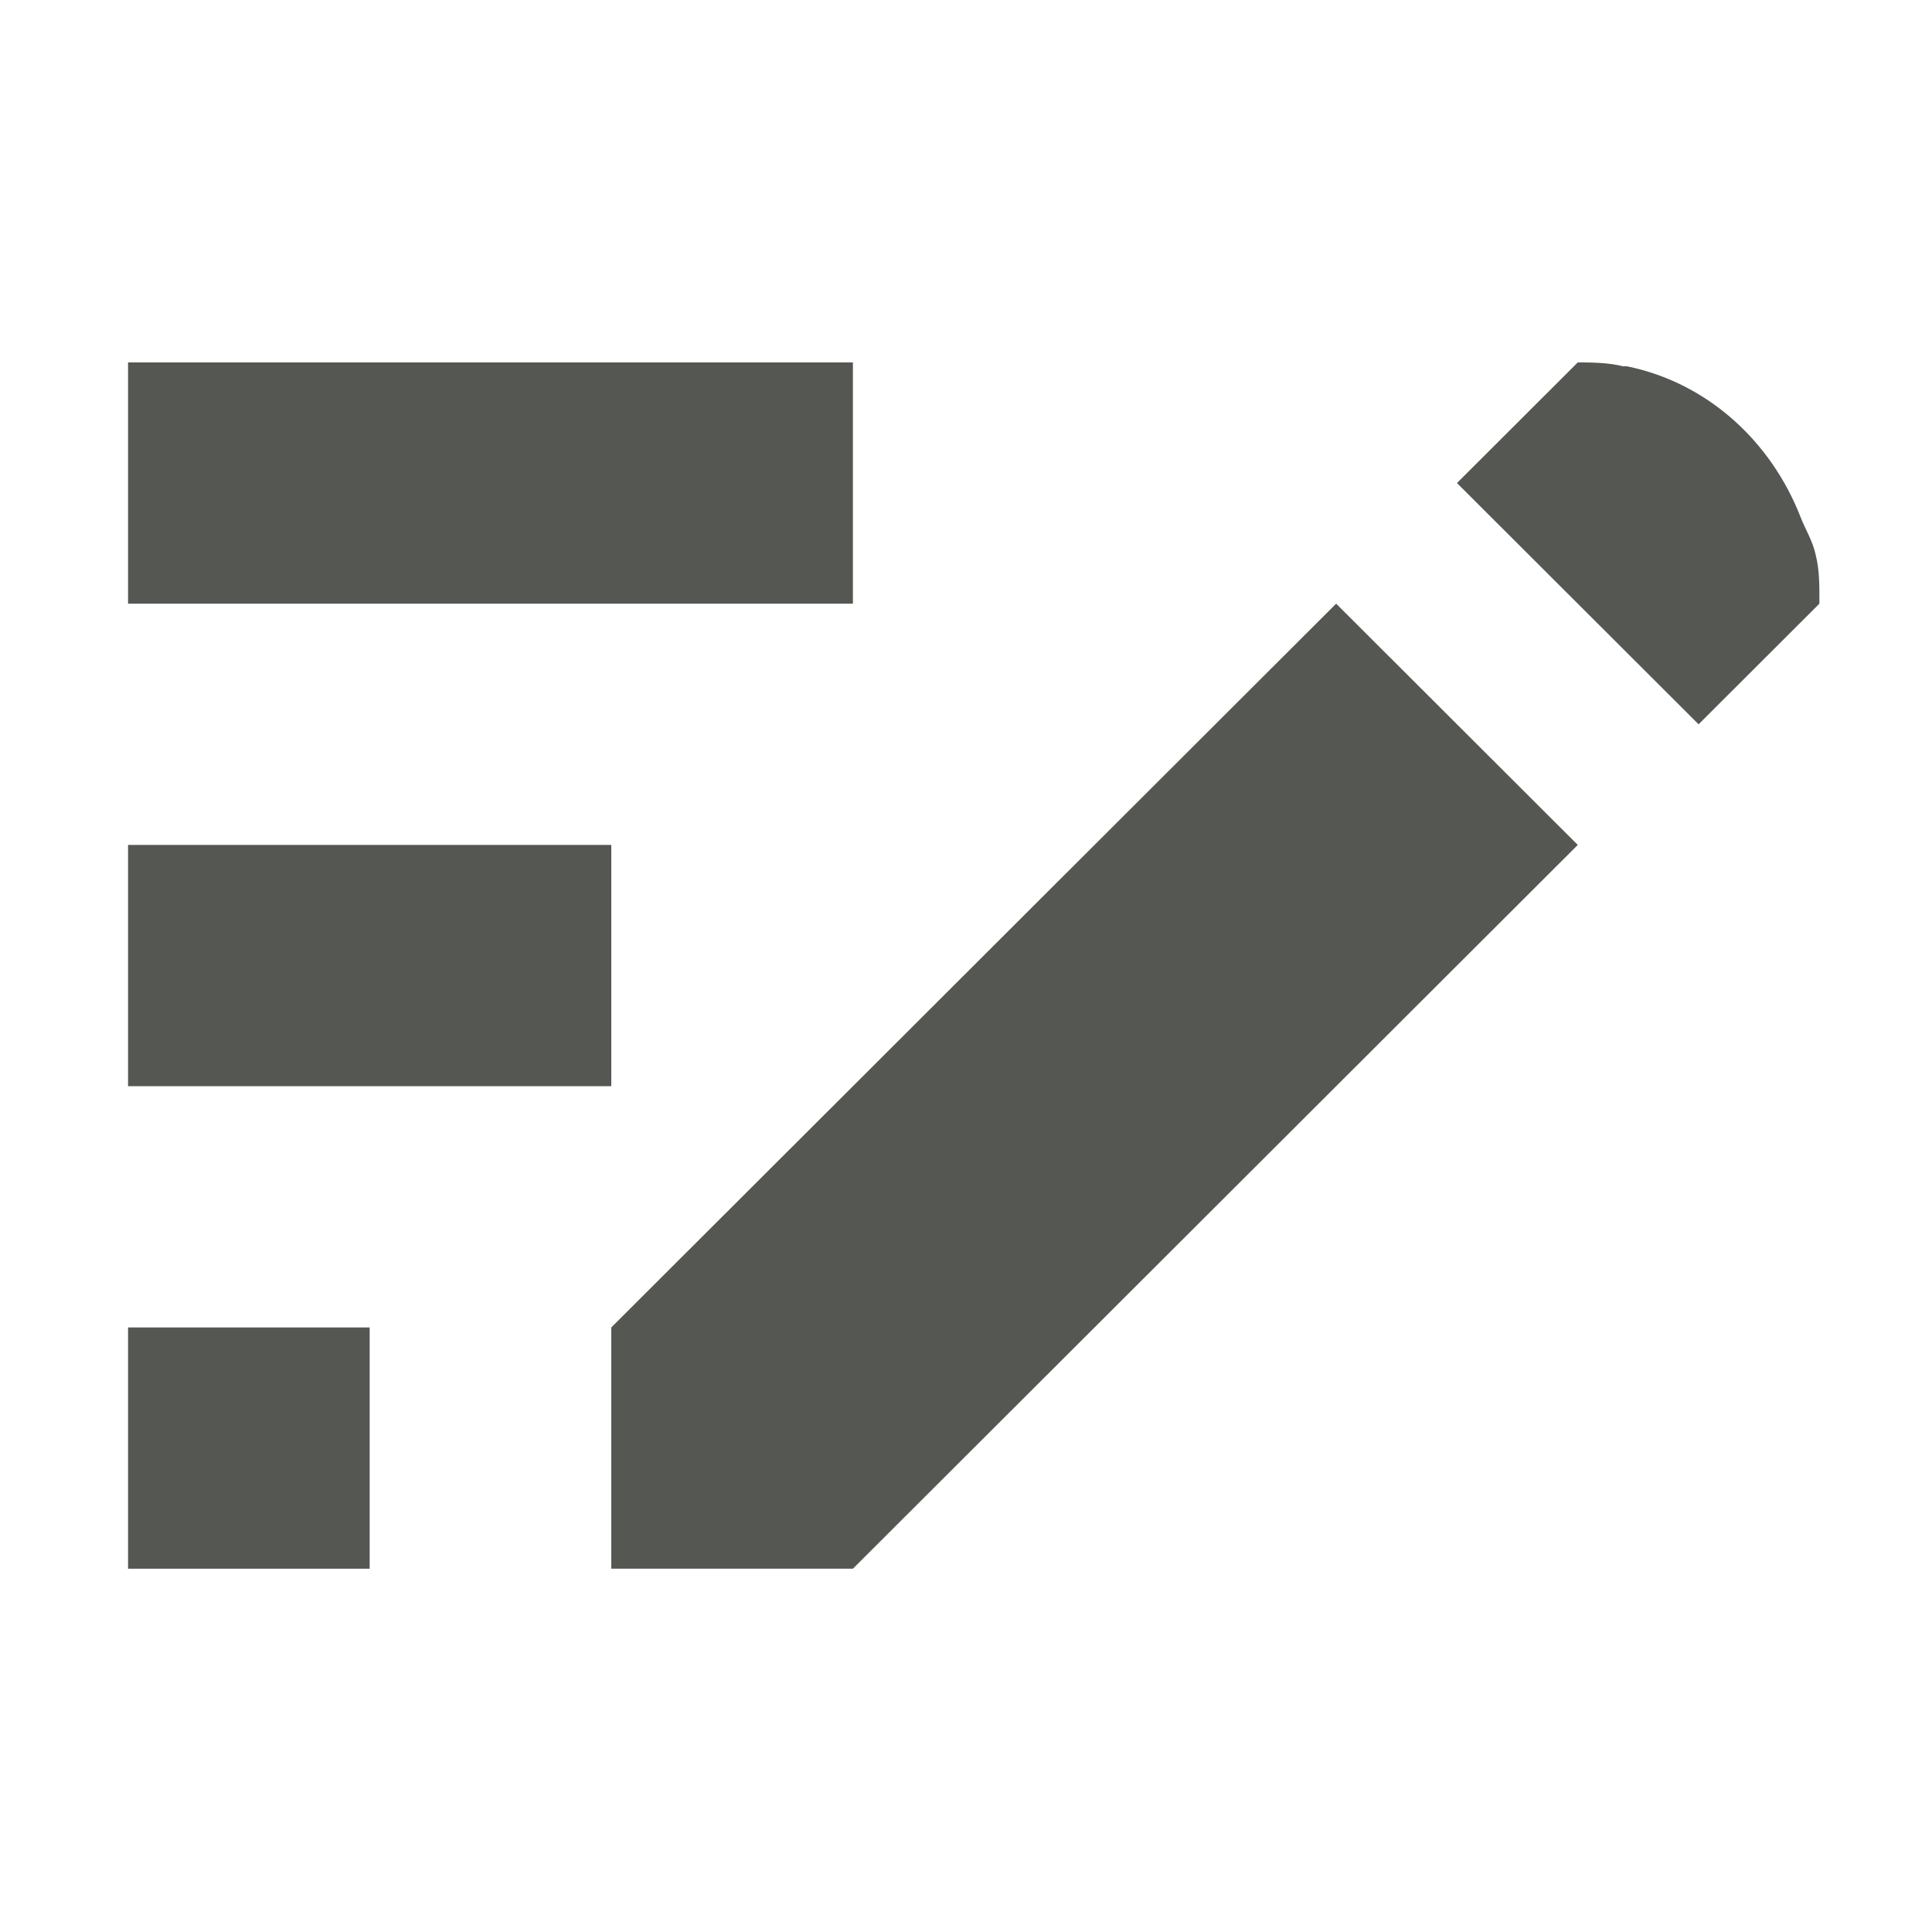 <?xml version="1.0" encoding="UTF-8" standalone="no"?>
<!-- Created with Inkscape (http://www.inkscape.org/) -->

<svg
   xmlns:dc="http://purl.org/dc/elements/1.1/"
   xmlns:cc="http://creativecommons.org/ns#"
   xmlns:rdf="http://www.w3.org/1999/02/22-rdf-syntax-ns#"
   xmlns:svg="http://www.w3.org/2000/svg"
   xmlns="http://www.w3.org/2000/svg"
   xmlns:sodipodi="http://sodipodi.sourceforge.net/DTD/sodipodi-0.dtd"
   xmlns:inkscape="http://www.inkscape.org/namespaces/inkscape"
   sodipodi:docname="save-document.svg"
   height="16"
   id="svg7384"
   inkscape:version="0.48.4 r9939"
   version="1.1"
   width="16">
  <sodipodi:namedview
     inkscape:bbox-paths="false"
     bordercolor="#666666"
     borderopacity="1"
     inkscape:current-layer="layer11"
     inkscape:cx="-0.33250532"
     inkscape:cy="12.340674"
     gridtolerance="10"
     inkscape:guide-bbox="true"
     guidetolerance="10"
     id="namedview88"
     inkscape:object-nodes="false"
     inkscape:object-paths="false"
     objecttolerance="10"
     pagecolor="#555753"
     inkscape:pageopacity="0"
     inkscape:pageshadow="2"
     showborder="false"
     showgrid="true"
     showguides="true"
     inkscape:snap-bbox="true"
     inkscape:snap-bbox-midpoints="true"
     inkscape:snap-global="true"
     inkscape:snap-grids="true"
     inkscape:snap-nodes="false"
     inkscape:snap-others="false"
     inkscape:snap-to-guides="true"
     inkscape:window-height="675"
     inkscape:window-maximized="1"
     inkscape:window-width="1366"
     inkscape:window-x="0"
     inkscape:window-y="28"
     inkscape:zoom="11.313709"
     inkscape:bbox-nodes="true"
     inkscape:snap-bbox-edge-midpoints="true">
    <inkscape:grid
       empspacing="2"
       enabled="true"
       id="grid4866"
       snapvisiblegridlinesonly="true"
       spacingx="1px"
       spacingy="1px"
       type="xygrid"
       visible="true" />
    <sodipodi:guide
       position="0,0"
       orientation="0,16"
       id="guide2996" />
    <sodipodi:guide
       position="16,0"
       orientation="-16,0"
       id="guide2998" />
    <sodipodi:guide
       position="13,16"
       orientation="0,-16"
       id="guide3000" />
    <sodipodi:guide
       position="0,12"
       orientation="16,0"
       id="guide3002" />
    <sodipodi:guide
       position="0,0"
       orientation="0,24"
       id="guide4287" />
    <sodipodi:guide
       position="24,0"
       orientation="-24,0"
       id="guide4289" />
    <sodipodi:guide
       position="24,24"
       orientation="0,-24"
       id="guide4291" />
    <sodipodi:guide
       position="0,24"
       orientation="24,0"
       id="guide4293" />
  </sodipodi:namedview>
  <defs
     id="defs7386">
    <inkscape:path-effect
       is_visible="true"
       id="path-effect11866"
       effect="spiro" />
  </defs>
  <g
     inkscape:groupmode="layer"
     id="layer9"
     inkscape:label="status"
     style="display:inline"
     transform="translate(-283,-649)" />
  <g
     inkscape:groupmode="layer"
     id="layer10"
     inkscape:label="devices"
     transform="translate(-283,-649)" />
  <g
     inkscape:groupmode="layer"
     id="layer11"
     inkscape:label="apps"
     transform="translate(-283,-649)">
    <g
       inkscape:label="sc_editdoc"
       style="fill:#555753;fill-opacity:1;display:inline"
       transform="matrix(0.667,0,0,0.666,162.457,676.999)"
       id="sc_editdoc">
      <rect
         y="-42.048"
         x="180.814"
         height="24"
         width="24"
         id="rect30195-6"
         style="font-size:40px;font-style:normal;font-weight:normal;line-height:125%;letter-spacing:0px;word-spacing:0px;fill:none;stroke:none;font-family:Sans" />
      <rect
         y="-37.534"
         x="182.314"
         height="3"
         width="9"
         id="rect30216-8"
         style="font-size:40px;font-style:normal;font-weight:normal;line-height:125%;letter-spacing:0px;word-spacing:0px;fill:#555753;fill-opacity:1;stroke:none;font-family:Sans" />
      <rect
         y="-31.534"
         x="182.314"
         height="3"
         width="6"
         id="rect30218-8"
         style="font-size:40px;font-style:normal;font-weight:normal;line-height:125%;letter-spacing:0px;word-spacing:0px;fill:#555753;fill-opacity:1;stroke:none;font-family:Sans" />
      <rect
         y="-25.534"
         x="182.314"
         height="3"
         width="3"
         id="rect30220-2"
         style="font-size:40px;font-style:normal;font-weight:normal;line-height:125%;letter-spacing:0px;word-spacing:0px;fill:#555753;fill-opacity:1;stroke:none;font-family:Sans" />
      <path
         inkscape:connector-curvature="0"
         id="path2273-6-2-3-4"
         transform="matrix(1.5,0,0,1.5,60.814,-102.034)"
         d="m 93,43 -1,1 1,1 1,1 1,-1 c 0,-0.135 0.003,-0.274 -0.031,-0.406 -0.023,-0.111 -0.085,-0.209 -0.125,-0.312 -0.243,-0.625 -0.767,-1.113 -1.438,-1.25 -0.01,-0.002 -0.021,0.002 -0.031,0 C 93.252,43.002 93.125,43 93,43 z m -2,2 -6,6 0,2 2,0 6,-6 -2,-2 z"
         style="font-size:40px;font-style:normal;font-weight:normal;line-height:125%;letter-spacing:0px;word-spacing:0px;fill:#555753;fill-opacity:1;fill-rule:evenodd;stroke:none;font-family:Sans" />
    </g>
  </g>
  <g
     inkscape:groupmode="layer"
     id="layer13"
     inkscape:label="places"
     transform="translate(-283,-649)" />
  <g
     inkscape:groupmode="layer"
     id="layer14"
     inkscape:label="mimetypes"
     transform="translate(-283,-649)" />
  <g
     inkscape:groupmode="layer"
     id="layer15"
     inkscape:label="emblems"
     style="display:inline"
     transform="translate(-283,-649)" />
  <g
     inkscape:groupmode="layer"
     id="g71291"
     inkscape:label="emotes"
     style="display:inline"
     transform="translate(-283,-649)" />
  <g
     inkscape:groupmode="layer"
     id="g4953"
     inkscape:label="categories"
     style="display:inline"
     transform="translate(-283,-649)" />
  <g
     inkscape:groupmode="layer"
     id="layer12"
     inkscape:label="actions"
     style="display:inline"
     transform="translate(-283,-649)" />
</svg>
